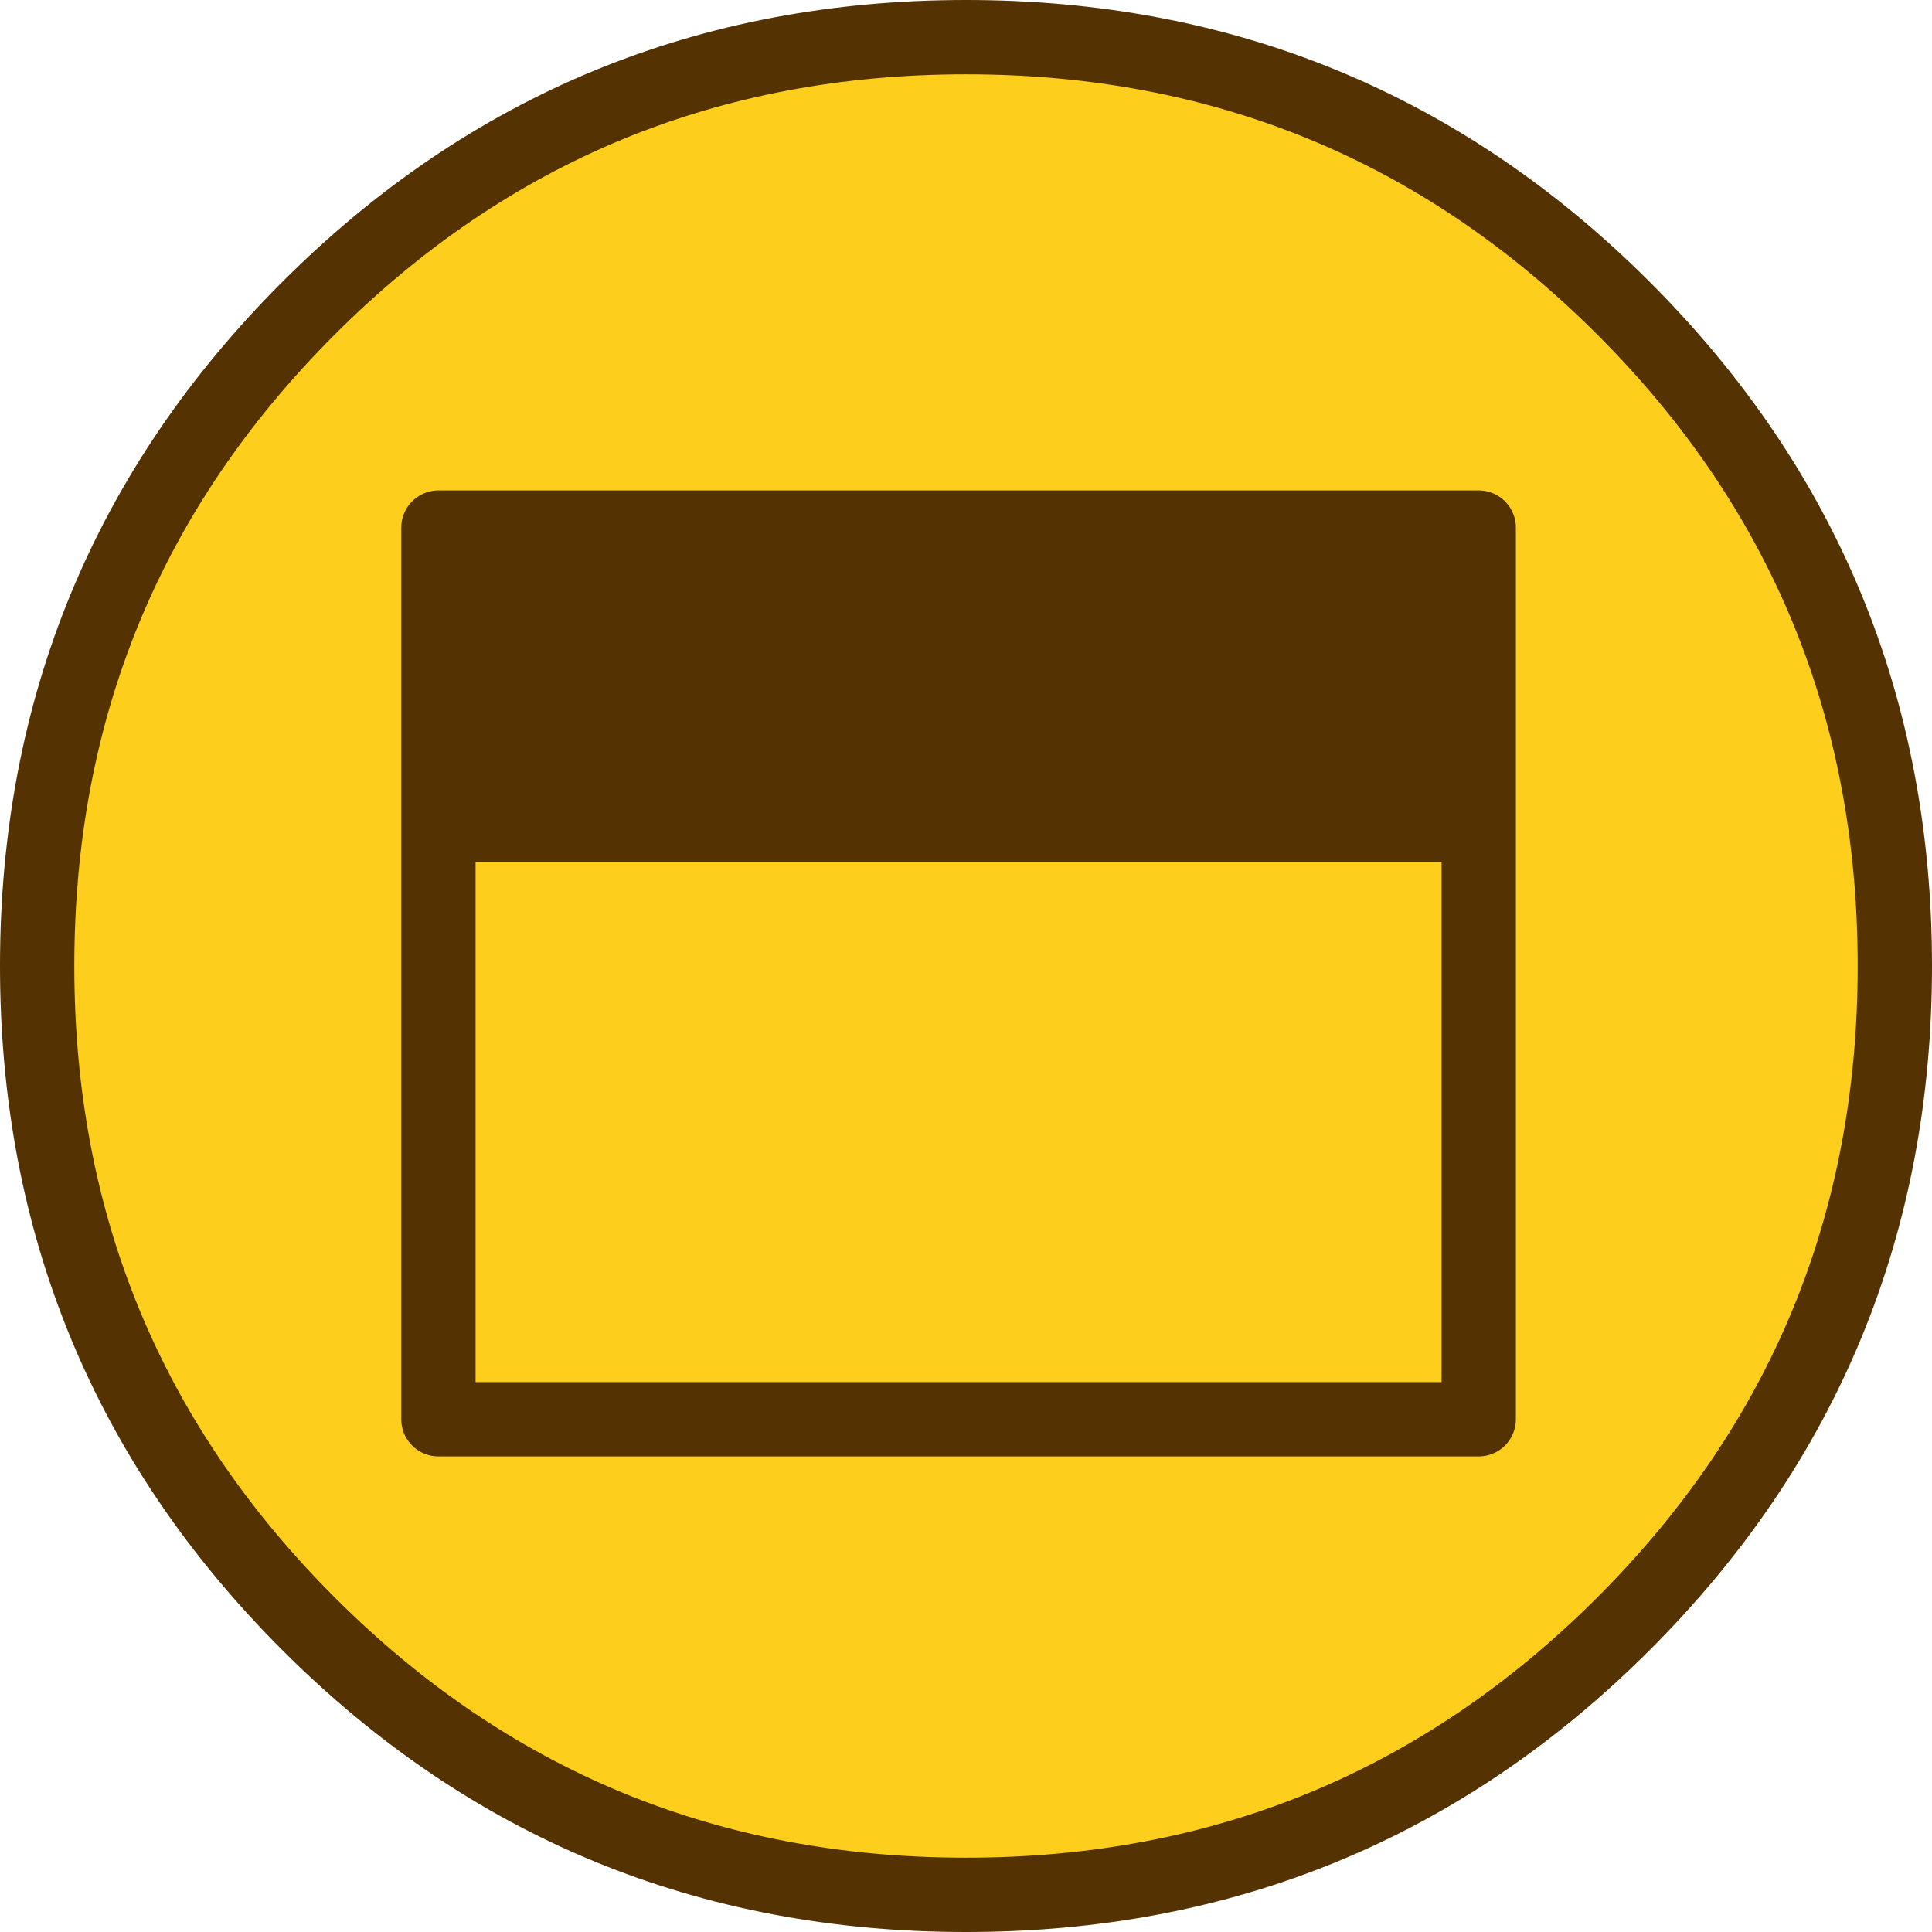 <?xml version="1.0" encoding="UTF-8" standalone="no"?>
<svg xmlns:xlink="http://www.w3.org/1999/xlink" height="26.0px" width="26.0px" xmlns="http://www.w3.org/2000/svg">
  <g transform="matrix(1.0, 0.0, 0.0, 1.0, 0.5, 0.5)">
    <path d="M21.35 21.35 Q17.7 25.0 12.5 25.0 7.3 25.0 3.65 21.35 0.0 17.7 0.0 12.5 0.0 7.3 3.65 3.65 7.3 0.0 12.5 0.0 17.7 0.0 21.35 3.65 25.0 7.3 25.0 12.5 25.0 17.7 21.35 21.35" fill="#fdcf1c" fill-rule="evenodd" stroke="none"/>
    <path d="M21.35 21.35 Q17.7 25.0 12.5 25.0 7.3 25.0 3.65 21.35 0.0 17.7 0.0 12.5 0.0 7.3 3.65 3.65 7.3 0.0 12.5 0.0 17.7 0.0 21.35 3.65 25.0 7.3 25.0 12.5 25.0 17.7 21.35 21.35 Z" fill="none" stroke="#543201" stroke-linecap="round" stroke-linejoin="round" stroke-width="1.0"/>
    <path d="M5.4 10.6 L5.4 6.6 19.4 6.6 19.4 10.6 5.4 10.6" fill="#543201" fill-rule="evenodd" stroke="none"/>
    <path d="M5.4 10.6 L5.4 6.6 19.4 6.6 19.4 10.6 19.4 18.6 5.4 18.6 5.4 10.6 19.4 10.6" fill="none" stroke="#543201" stroke-linecap="round" stroke-linejoin="round" stroke-width="1.0"/>
  </g>
</svg>
